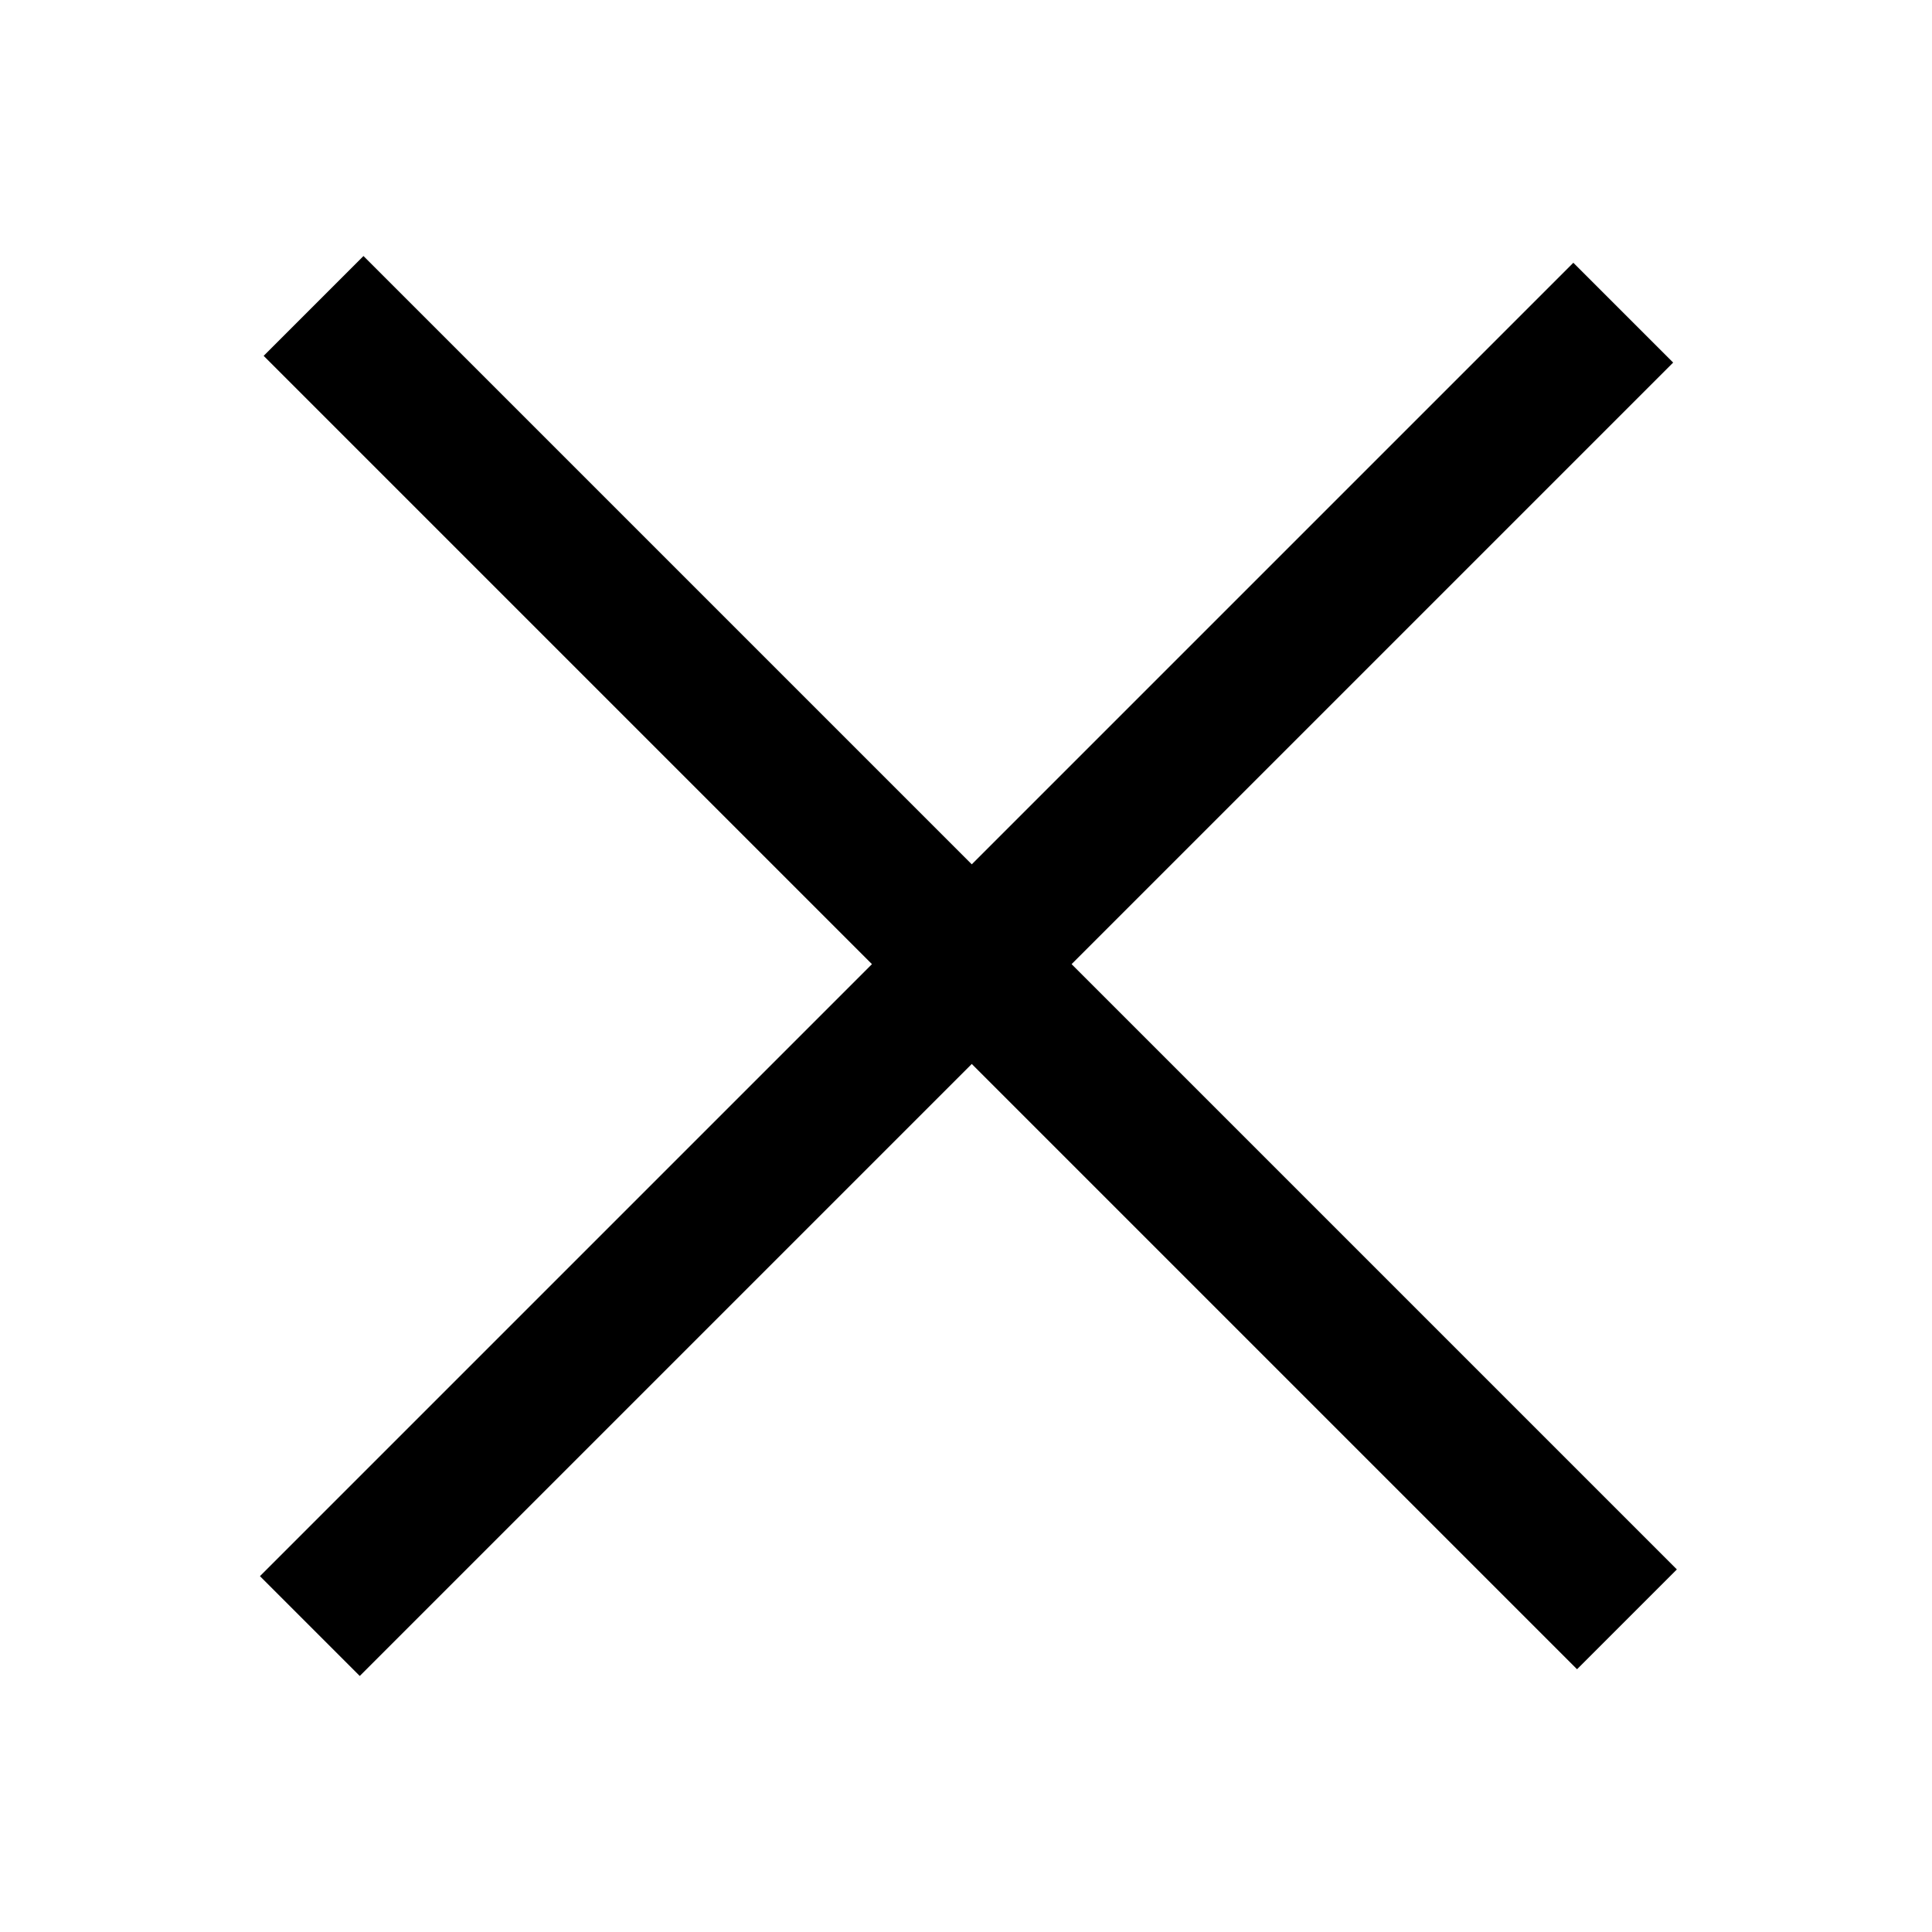 <?xml version="1.0" encoding="utf-8"?>
<!-- Generator: Adobe Illustrator 19.2.1, SVG Export Plug-In . SVG Version: 6.00 Build 0)  -->
<svg version="1.1" id="Слой_1" xmlns="http://www.w3.org/2000/svg" xmlns:xlink="http://www.w3.org/1999/xlink" x="0px" y="0px"
	 viewBox="0 0 26 26" style="enable-background:new 0 0 26 26;" xml:space="preserve">
<g>
	<rect x="12.1" y="0.5" transform="matrix(0.707 -0.707 0.707 0.707 -5.36 12.99)" width="1.9" height="25"/>
	<rect x="0.5" y="12.1" transform="matrix(0.707 -0.707 0.707 0.707 -5.41 13.01)" width="25" height="1.9"/>
</g>
</svg>
